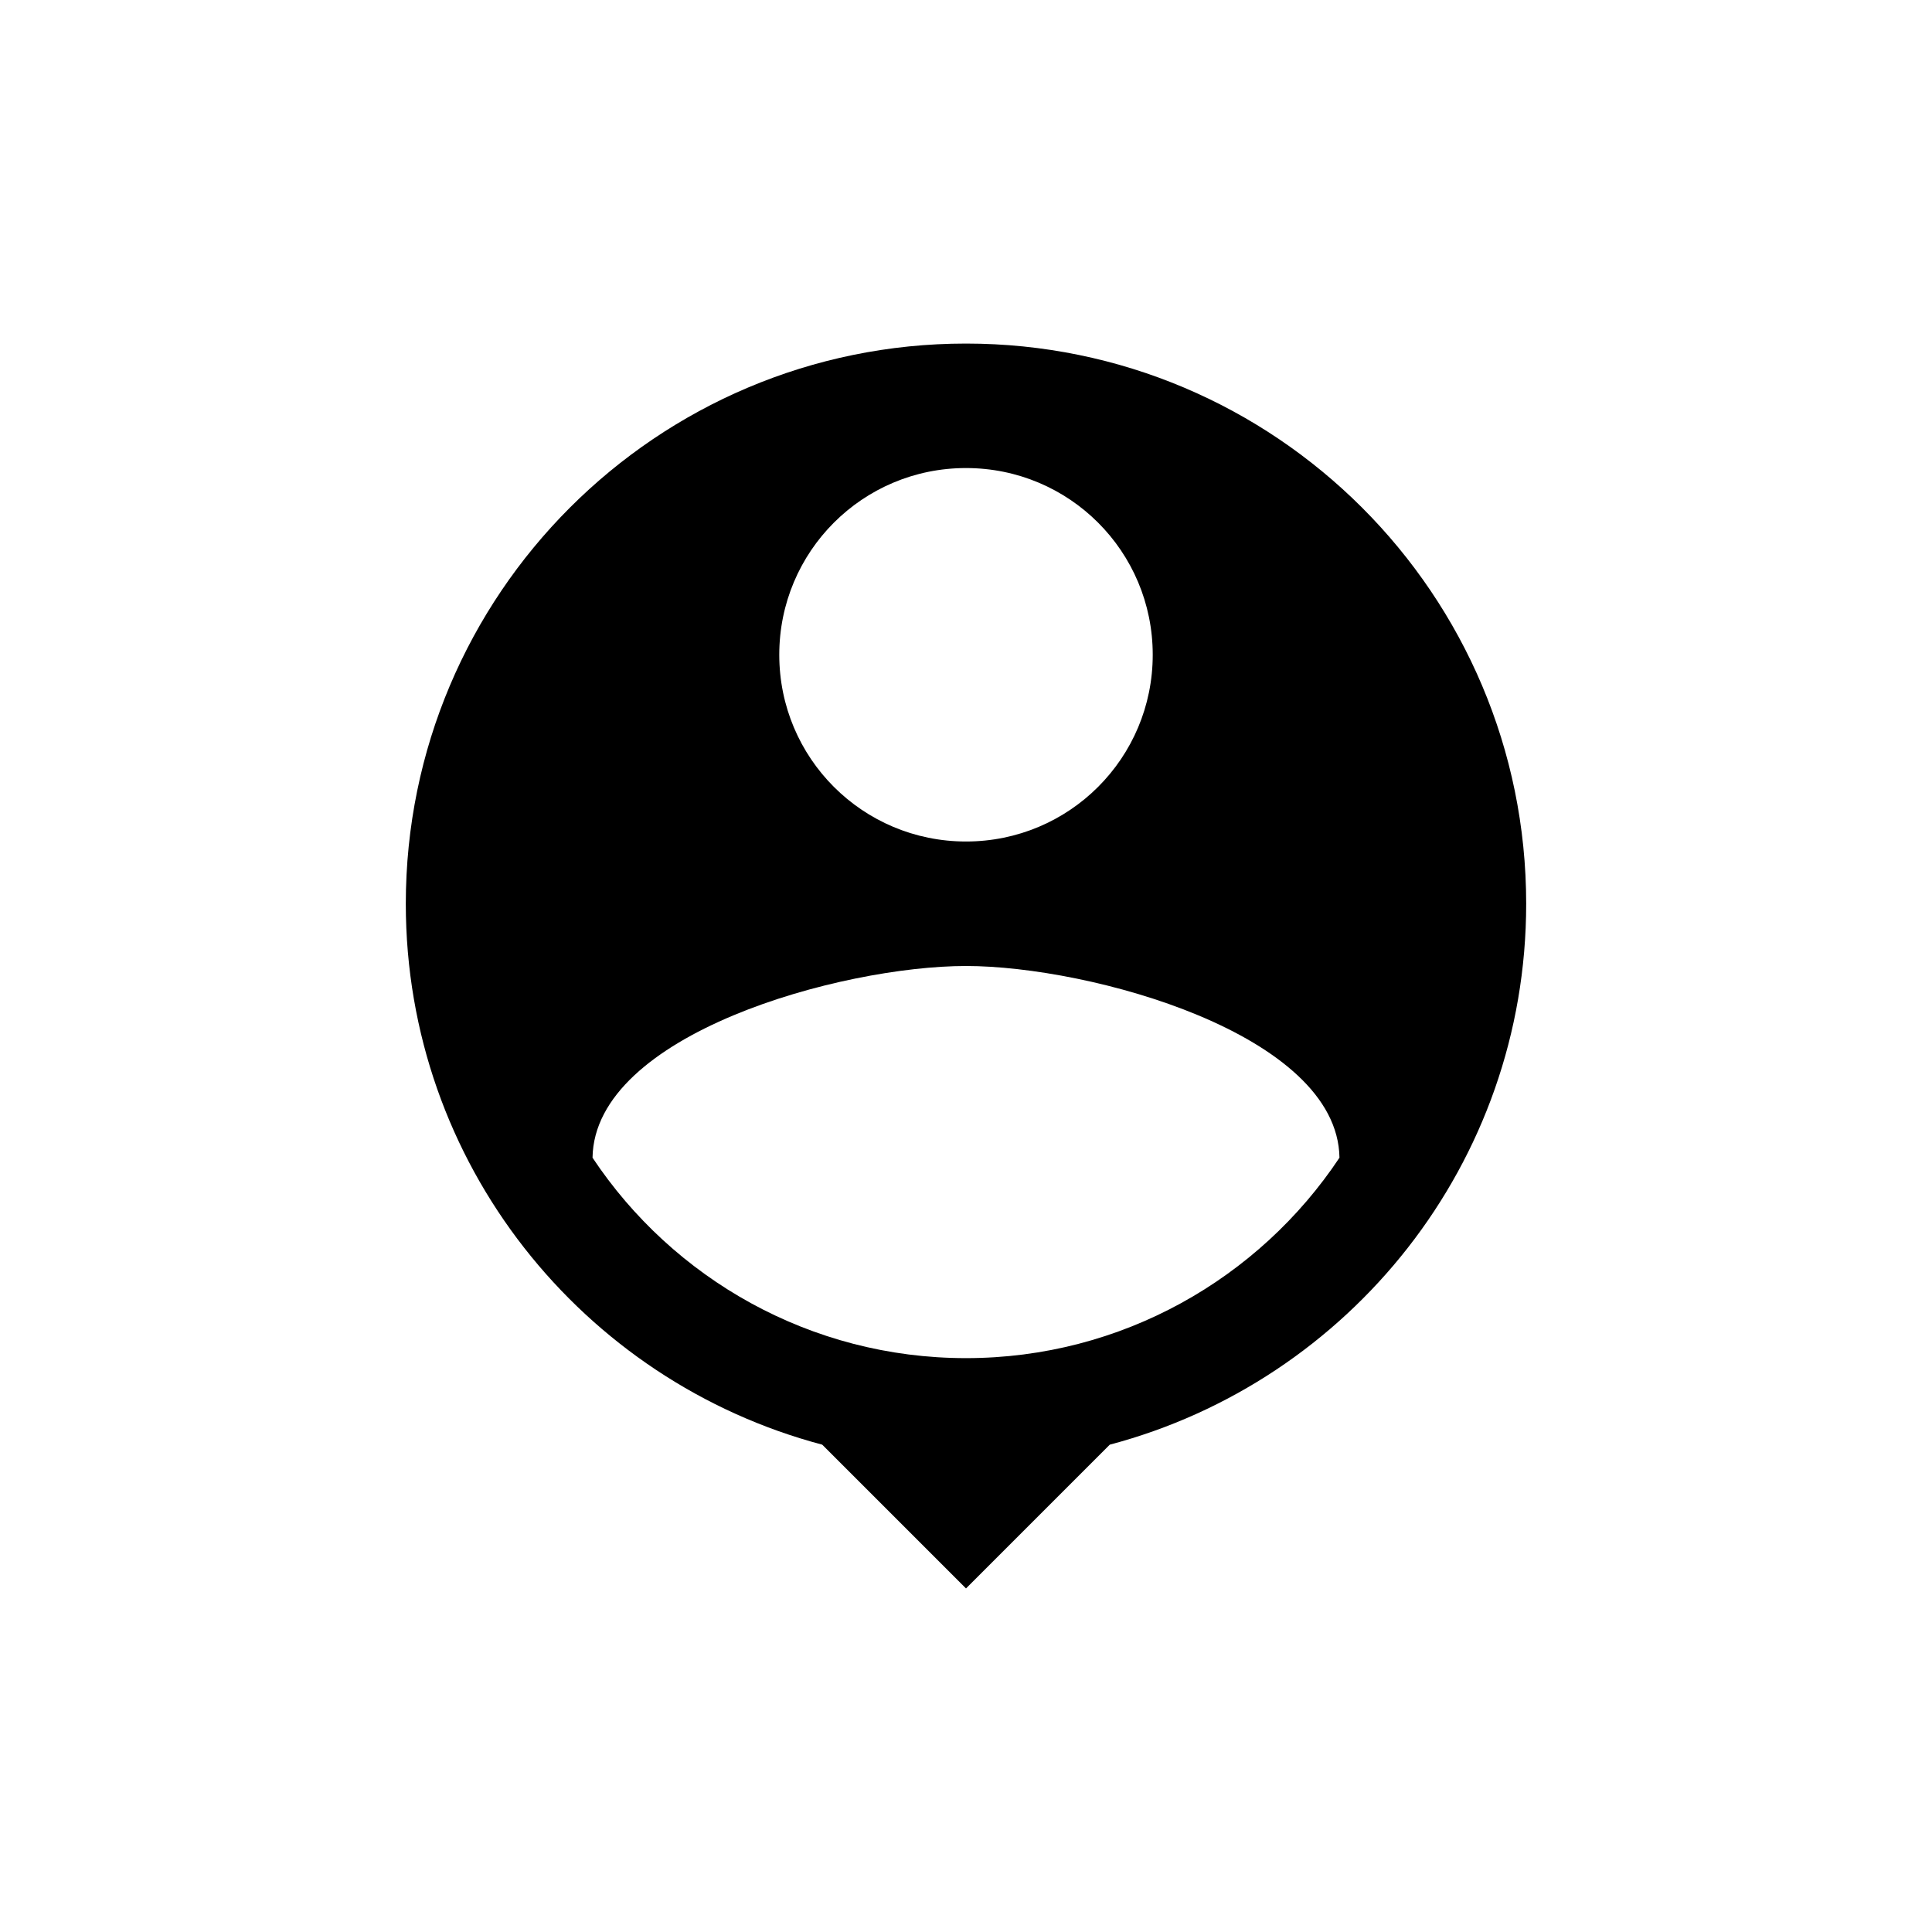 <?xml version="1.0" encoding="UTF-8" standalone="no"?>
<!-- Created with Inkscape (http://www.inkscape.org/) -->

<svg
   width="500"
   height="500"
   viewBox="0 0 132.292 132.292"
   version="1.1"
   id="svg5"
   inkscape:version="1.1.1 (3bf5ae0d25, 2021-09-20)"
   sodipodi:docname="contacts.svg"
   xmlns:inkscape="http://www.inkscape.org/namespaces/inkscape"
   xmlns:sodipodi="http://sodipodi.sourceforge.net/DTD/sodipodi-0.dtd"
   xmlns="http://www.w3.org/2000/svg"
   xmlns:svg="http://www.w3.org/2000/svg">
  <sodipodi:namedview
     id="namedview7"
     pagecolor="#ffffff"
     bordercolor="#666666"
     borderopacity="1.0"
     inkscape:pageshadow="2"
     inkscape:pageopacity="0.0"
     inkscape:pagecheckerboard="0"
     inkscape:document-units="mm"
     showgrid="false"
     inkscape:zoom="0.22042572"
     inkscape:cx="1279.3425"
     inkscape:cy="610.18288"
     inkscape:window-width="1366"
     inkscape:window-height="705"
     inkscape:window-x="-8"
     inkscape:window-y="-8"
     inkscape:window-maximized="1"
     inkscape:current-layer="layer1"
     units="px" />
  <defs
     id="defs2" />
  <g
     inkscape:label="Camada 1"
     inkscape:groupmode="layer"
     id="layer1">
    <path
       d="m 66.146,23.525 c -21.183,0 -38.359,17.176 -38.359,38.359 0,17.773 12.104,32.69 28.514,37.038 l 9.845,9.845 9.845,-9.845 c 16.409,-4.347 28.513,-19.265 28.513,-37.038 0,-21.183 -17.176,-38.359 -38.359,-38.359 z m 0,8.524 c 7.075,0 12.786,5.711 12.786,12.786 0,7.075 -5.711,12.786 -12.786,12.786 -7.075,0 -12.786,-5.711 -12.786,-12.786 0,-7.075 5.711,-12.786 12.786,-12.786 z m 0,60.948 c -10.655,0 -20.075,-5.455 -25.573,-13.724 0.128,-8.482 17.048,-13.127 25.573,-13.127 8.482,0 25.445,4.646 25.573,13.127 -5.498,8.268 -14.917,13.724 -25.573,13.724 z"
       id="path13538"
       style="fill:#000000;stroke-width:4.262"
       inkscape:export-filename="E:\Área de Trabalho\contact.webp"
       inkscape:export-xdpi="96"
       inkscape:export-ydpi="96" />
  </g>
</svg>

